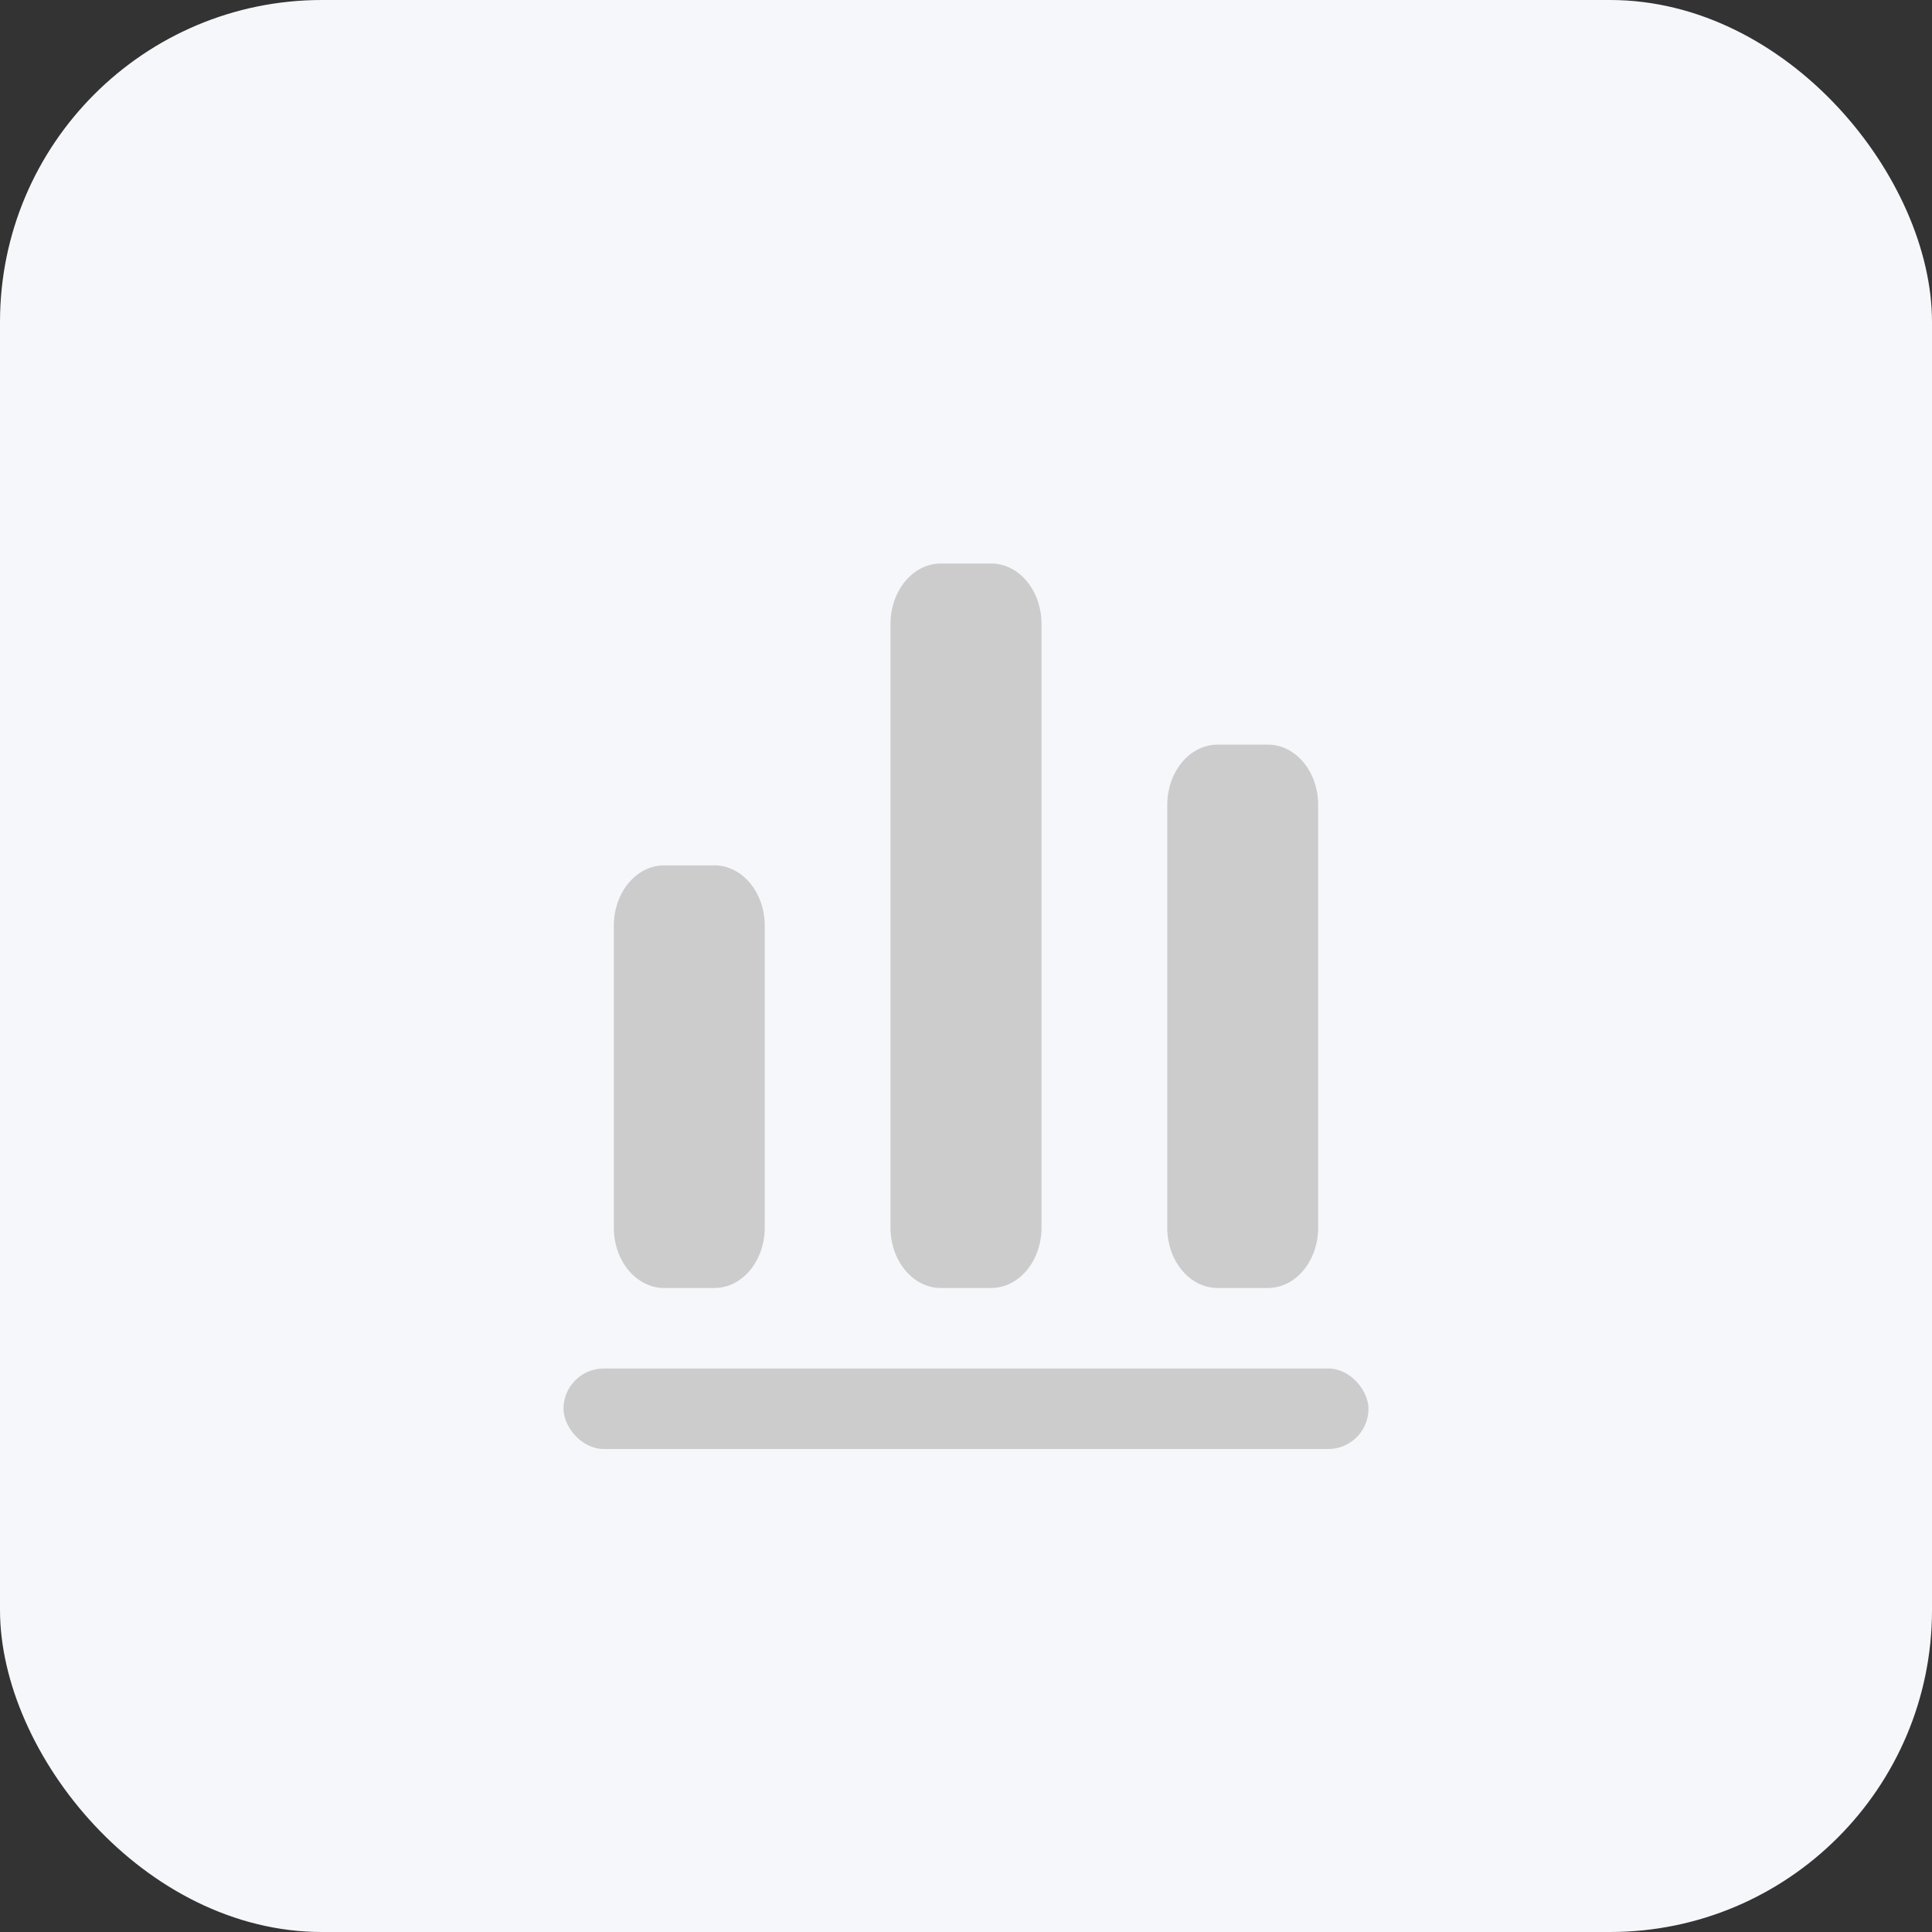 <?xml version="1.0" encoding="UTF-8"?>
<svg width="24px" height="24px" viewBox="0 0 24 24" version="1.1" xmlns="http://www.w3.org/2000/svg" xmlns:xlink="http://www.w3.org/1999/xlink">
    <rect x="0" y="0" width="24" height="24" fill="#333333" stroke="none"/>
    <!-- Generator: Sketch 52.1 (67048) - http://www.bohemiancoding.com/sketch -->
    <title>画板 copy 7</title>
    <desc>Created with Sketch.</desc>
    <g id="画板-copy-7" stroke="none" stroke-width="1" fill="none" fill-rule="evenodd">
        <rect id="Rectangle-9-Copy-2" fill="#F6F7FA" x="0" y="0" width="24" height="24" rx="4"></rect>
        <g id="数据表" transform="translate(7, 7)" fill="#CCCCCC" fill-rule="nonzero">
            <path d="M4.688,0 L5.312,0 C5.658,2.53632657e-17 5.938,0.336 5.938,0.75 L5.938,8.25 C5.938,8.664 5.658,9 5.312,9 L4.688,9 C4.342,9 4.062,8.664 4.062,8.25 L4.062,0.75 C4.062,0.336 4.342,7.6089797e-17 4.688,0 Z M8.125,2.25 L8.75,2.25 C9.095,2.25 9.375,2.586 9.375,3 L9.375,8.25 C9.375,8.664 9.095,9 8.75,9 L8.125,9 C7.78,9 7.5,8.664 7.5,8.25 L7.5,3 C7.5,2.586 7.78,2.25 8.125,2.25 Z M1.25,3.75 L1.875,3.75 C2.22,3.75 2.5,4.086 2.5,4.5 L2.5,8.25 C2.5,8.664 2.22,9 1.875,9 L1.25,9 C0.905,9 0.625,8.664 0.625,8.25 L0.625,4.5 C0.625,4.086 0.905,3.75 1.25,3.75 Z" id="Shape"></path>
        </g>
        <rect id="Rectangle-7" fill="#CCCCCC" x="7" y="17" width="10" height="1" rx="0.5"></rect>
    </g>
</svg>